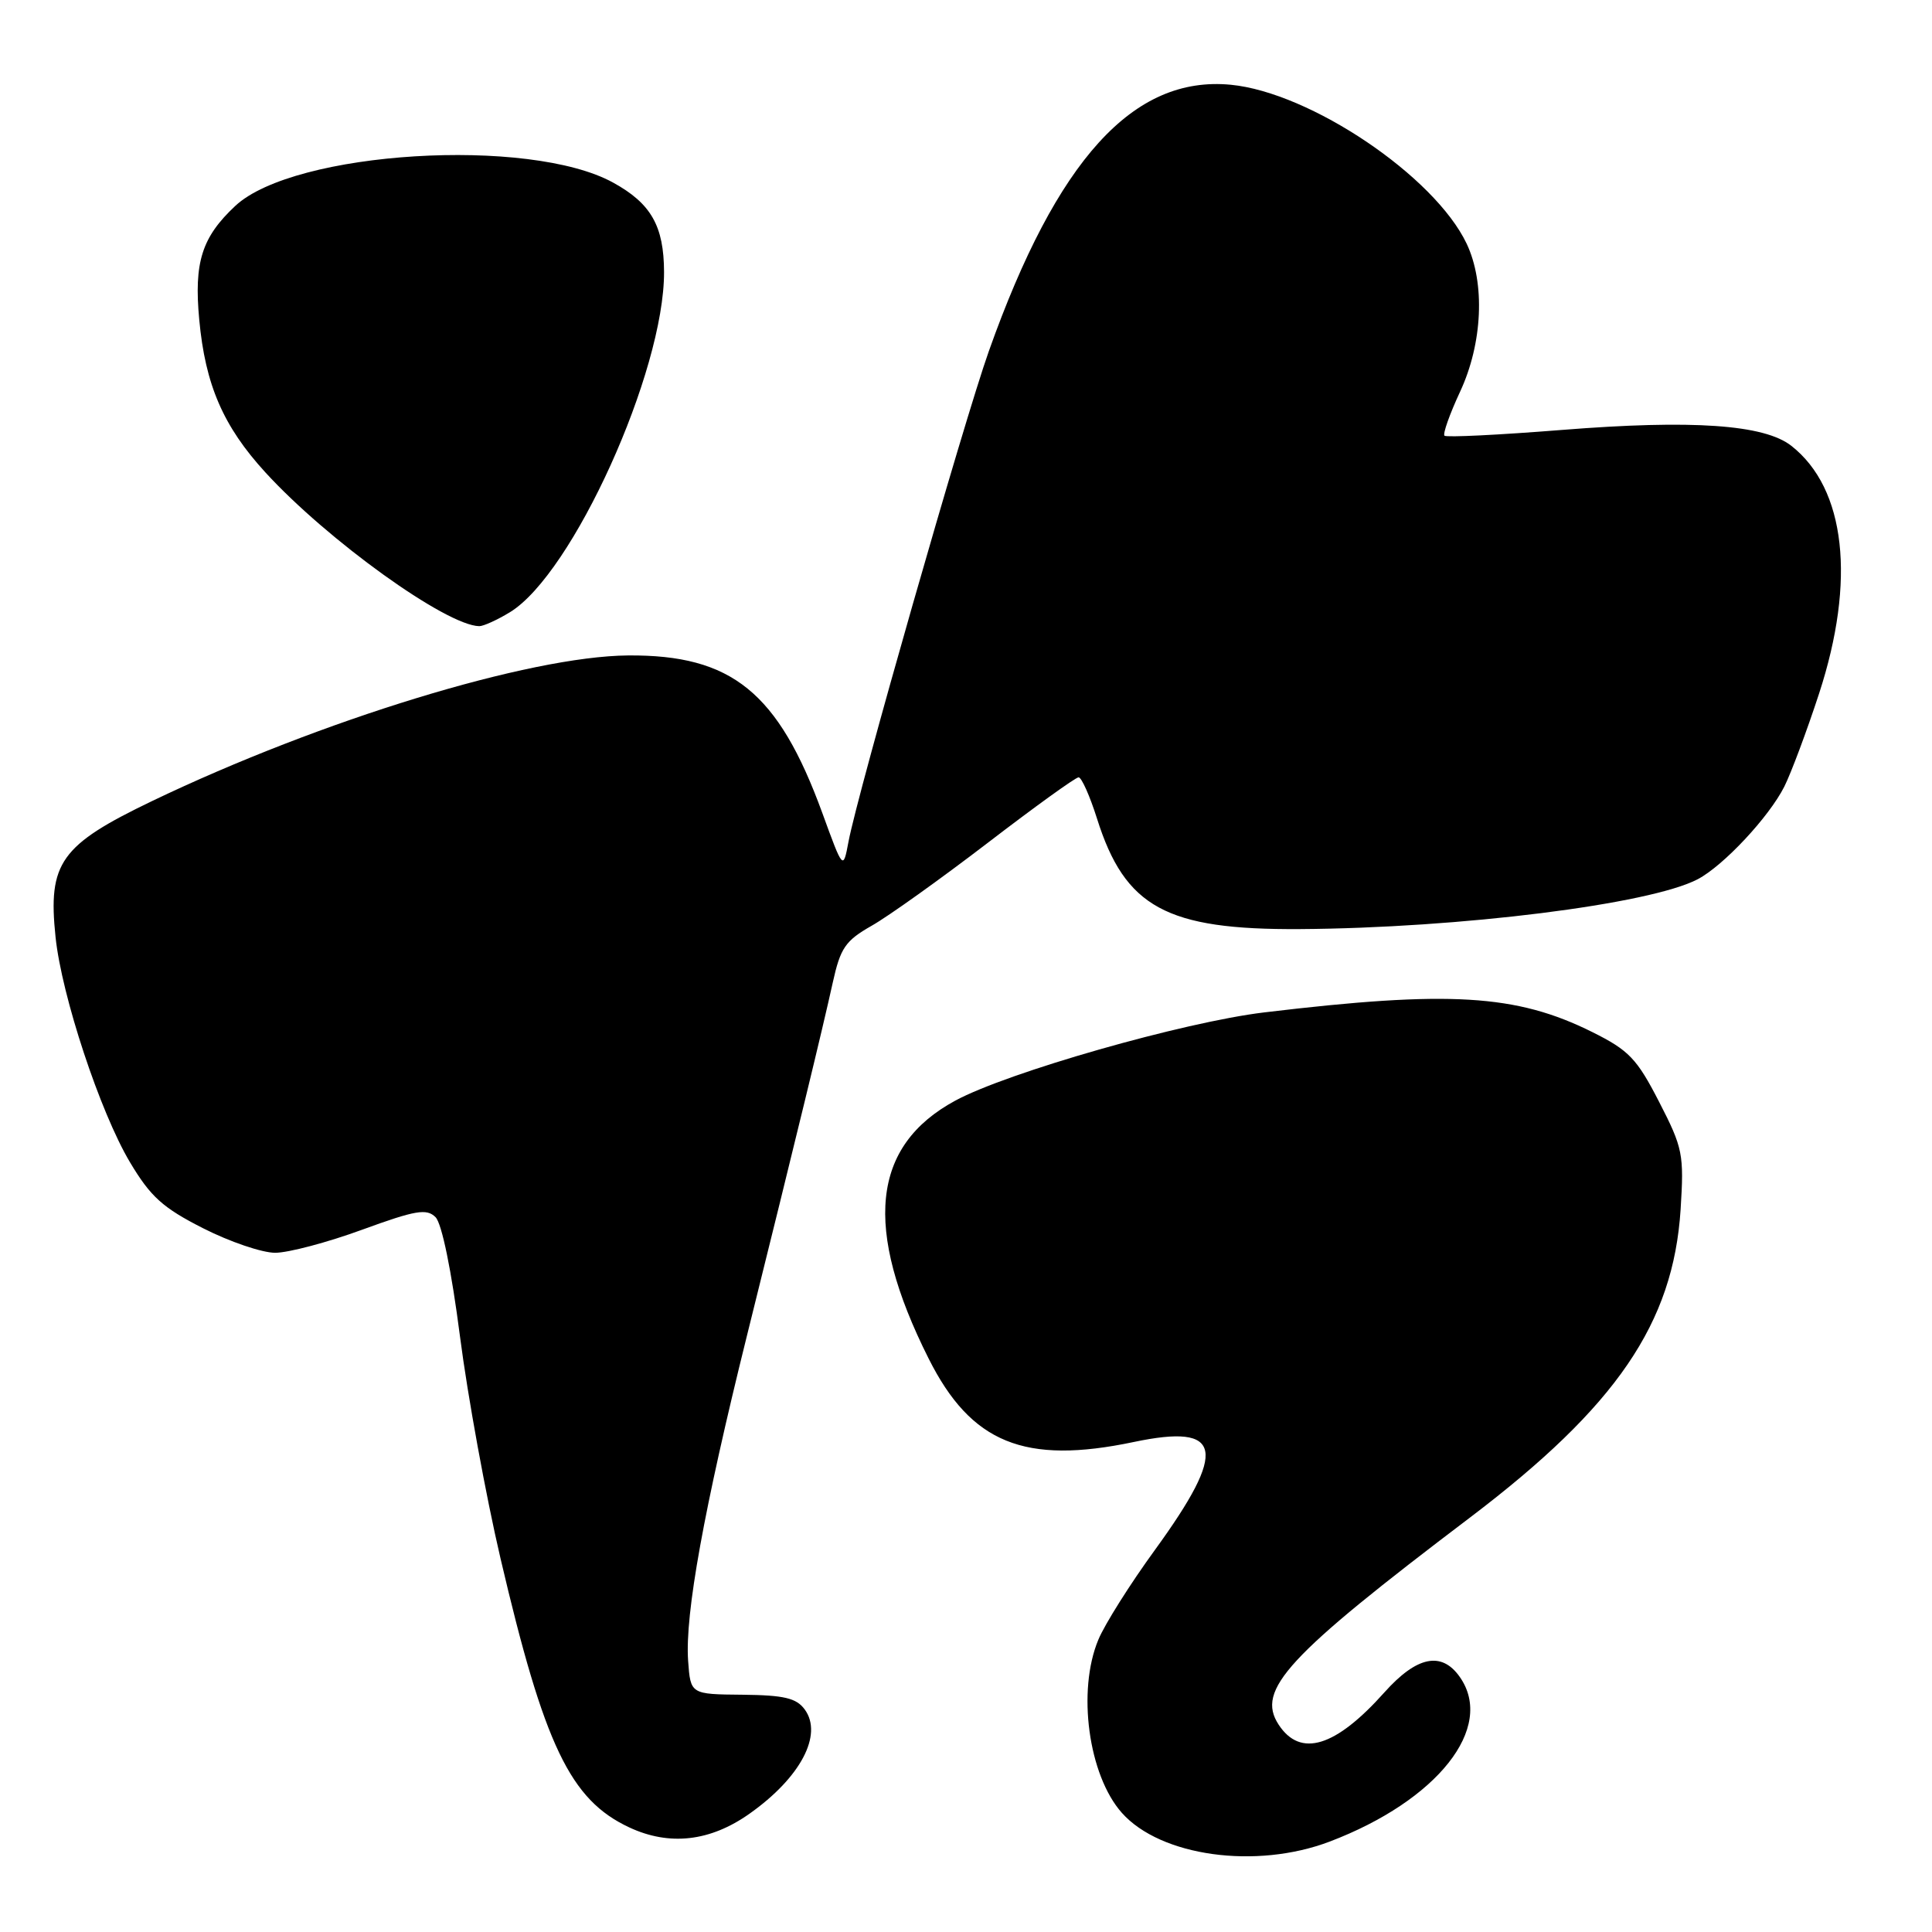 <?xml version="1.0" encoding="UTF-8" standalone="no"?>
<!DOCTYPE svg PUBLIC "-//W3C//DTD SVG 1.1//EN" "http://www.w3.org/Graphics/SVG/1.1/DTD/svg11.dtd" >
<svg xmlns="http://www.w3.org/2000/svg" xmlns:xlink="http://www.w3.org/1999/xlink" version="1.1" viewBox="0 0 256 256">
 <g >
 <path fill="currentColor"
d=" M 176.19 244.02 C 190.47 238.59 198.13 228.92 193.44 222.22 C 191.03 218.77 187.74 219.44 183.44 224.25 C 176.96 231.51 172.31 232.93 169.43 228.53 C 166.40 223.91 170.50 219.48 194.81 201.06 C 214.19 186.36 221.72 175.34 222.69 160.25 C 223.15 152.95 222.99 152.12 219.84 146.00 C 216.90 140.28 215.84 139.17 211.00 136.76 C 200.92 131.74 192.06 131.21 167.50 134.15 C 156.81 135.44 133.51 142.09 126.58 145.84 C 115.49 151.84 114.36 162.71 123.04 180.00 C 128.67 191.23 135.77 194.11 150.24 191.07 C 162.04 188.59 162.72 192.04 153.05 205.35 C 149.76 209.87 146.38 215.23 145.54 217.26 C 142.70 224.04 144.22 235.22 148.65 240.21 C 153.78 245.98 166.43 247.73 176.19 244.02 Z  M 99.32 240.32 C 106.07 235.55 109.08 229.86 106.63 226.51 C 105.52 225.00 103.91 224.62 98.38 224.56 C 91.50 224.50 91.50 224.50 91.18 220.07 C 90.74 213.92 93.28 199.92 98.97 177.00 C 105.53 150.61 108.95 136.53 110.34 130.22 C 111.36 125.60 112.00 124.66 115.51 122.66 C 117.72 121.41 124.63 116.47 130.87 111.69 C 137.10 106.91 142.52 103.00 142.92 103.00 C 143.31 103.00 144.41 105.46 145.36 108.47 C 149.07 120.23 154.56 123.22 172.22 123.11 C 193.50 122.97 218.64 119.82 224.96 116.50 C 228.37 114.71 234.40 108.26 236.43 104.23 C 237.33 102.43 239.41 96.88 241.04 91.89 C 245.93 76.91 244.57 64.74 237.37 59.08 C 233.78 56.25 224.27 55.59 206.94 56.97 C 198.63 57.63 191.64 57.98 191.40 57.73 C 191.16 57.49 192.09 54.86 193.47 51.90 C 196.46 45.48 196.81 37.51 194.34 32.29 C 190.08 23.33 173.63 12.25 163.08 11.23 C 150.17 9.99 140.04 21.15 131.03 46.52 C 127.70 55.89 113.66 104.99 112.43 111.53 C 111.72 115.30 111.72 115.30 108.96 107.72 C 103.12 91.73 96.98 86.74 83.22 86.85 C 70.14 86.96 42.58 95.39 20.18 106.13 C 8.00 111.98 6.33 114.32 7.36 124.16 C 8.17 131.96 13.27 147.37 17.22 154.00 C 19.95 158.58 21.57 160.04 26.91 162.75 C 30.43 164.54 34.73 166.00 36.46 166.00 C 38.20 166.00 43.38 164.63 47.97 162.95 C 55.09 160.35 56.53 160.11 57.71 161.28 C 58.55 162.12 59.83 168.39 60.95 177.08 C 61.97 185.01 64.39 198.25 66.32 206.50 C 72.12 231.30 75.56 238.49 83.38 242.14 C 88.71 244.63 94.11 244.01 99.32 240.32 Z  M 67.57 81.12 C 75.88 76.05 88.03 49.23 87.99 36.04 C 87.97 29.95 86.27 26.96 81.25 24.20 C 70.16 18.08 38.98 20.00 31.18 27.28 C 26.74 31.43 25.69 34.75 26.40 42.35 C 27.20 51.00 29.58 56.49 35.16 62.59 C 43.41 71.60 59.12 82.89 63.50 82.97 C 64.05 82.98 65.88 82.15 67.57 81.12 Z "/>
</g>
</svg>